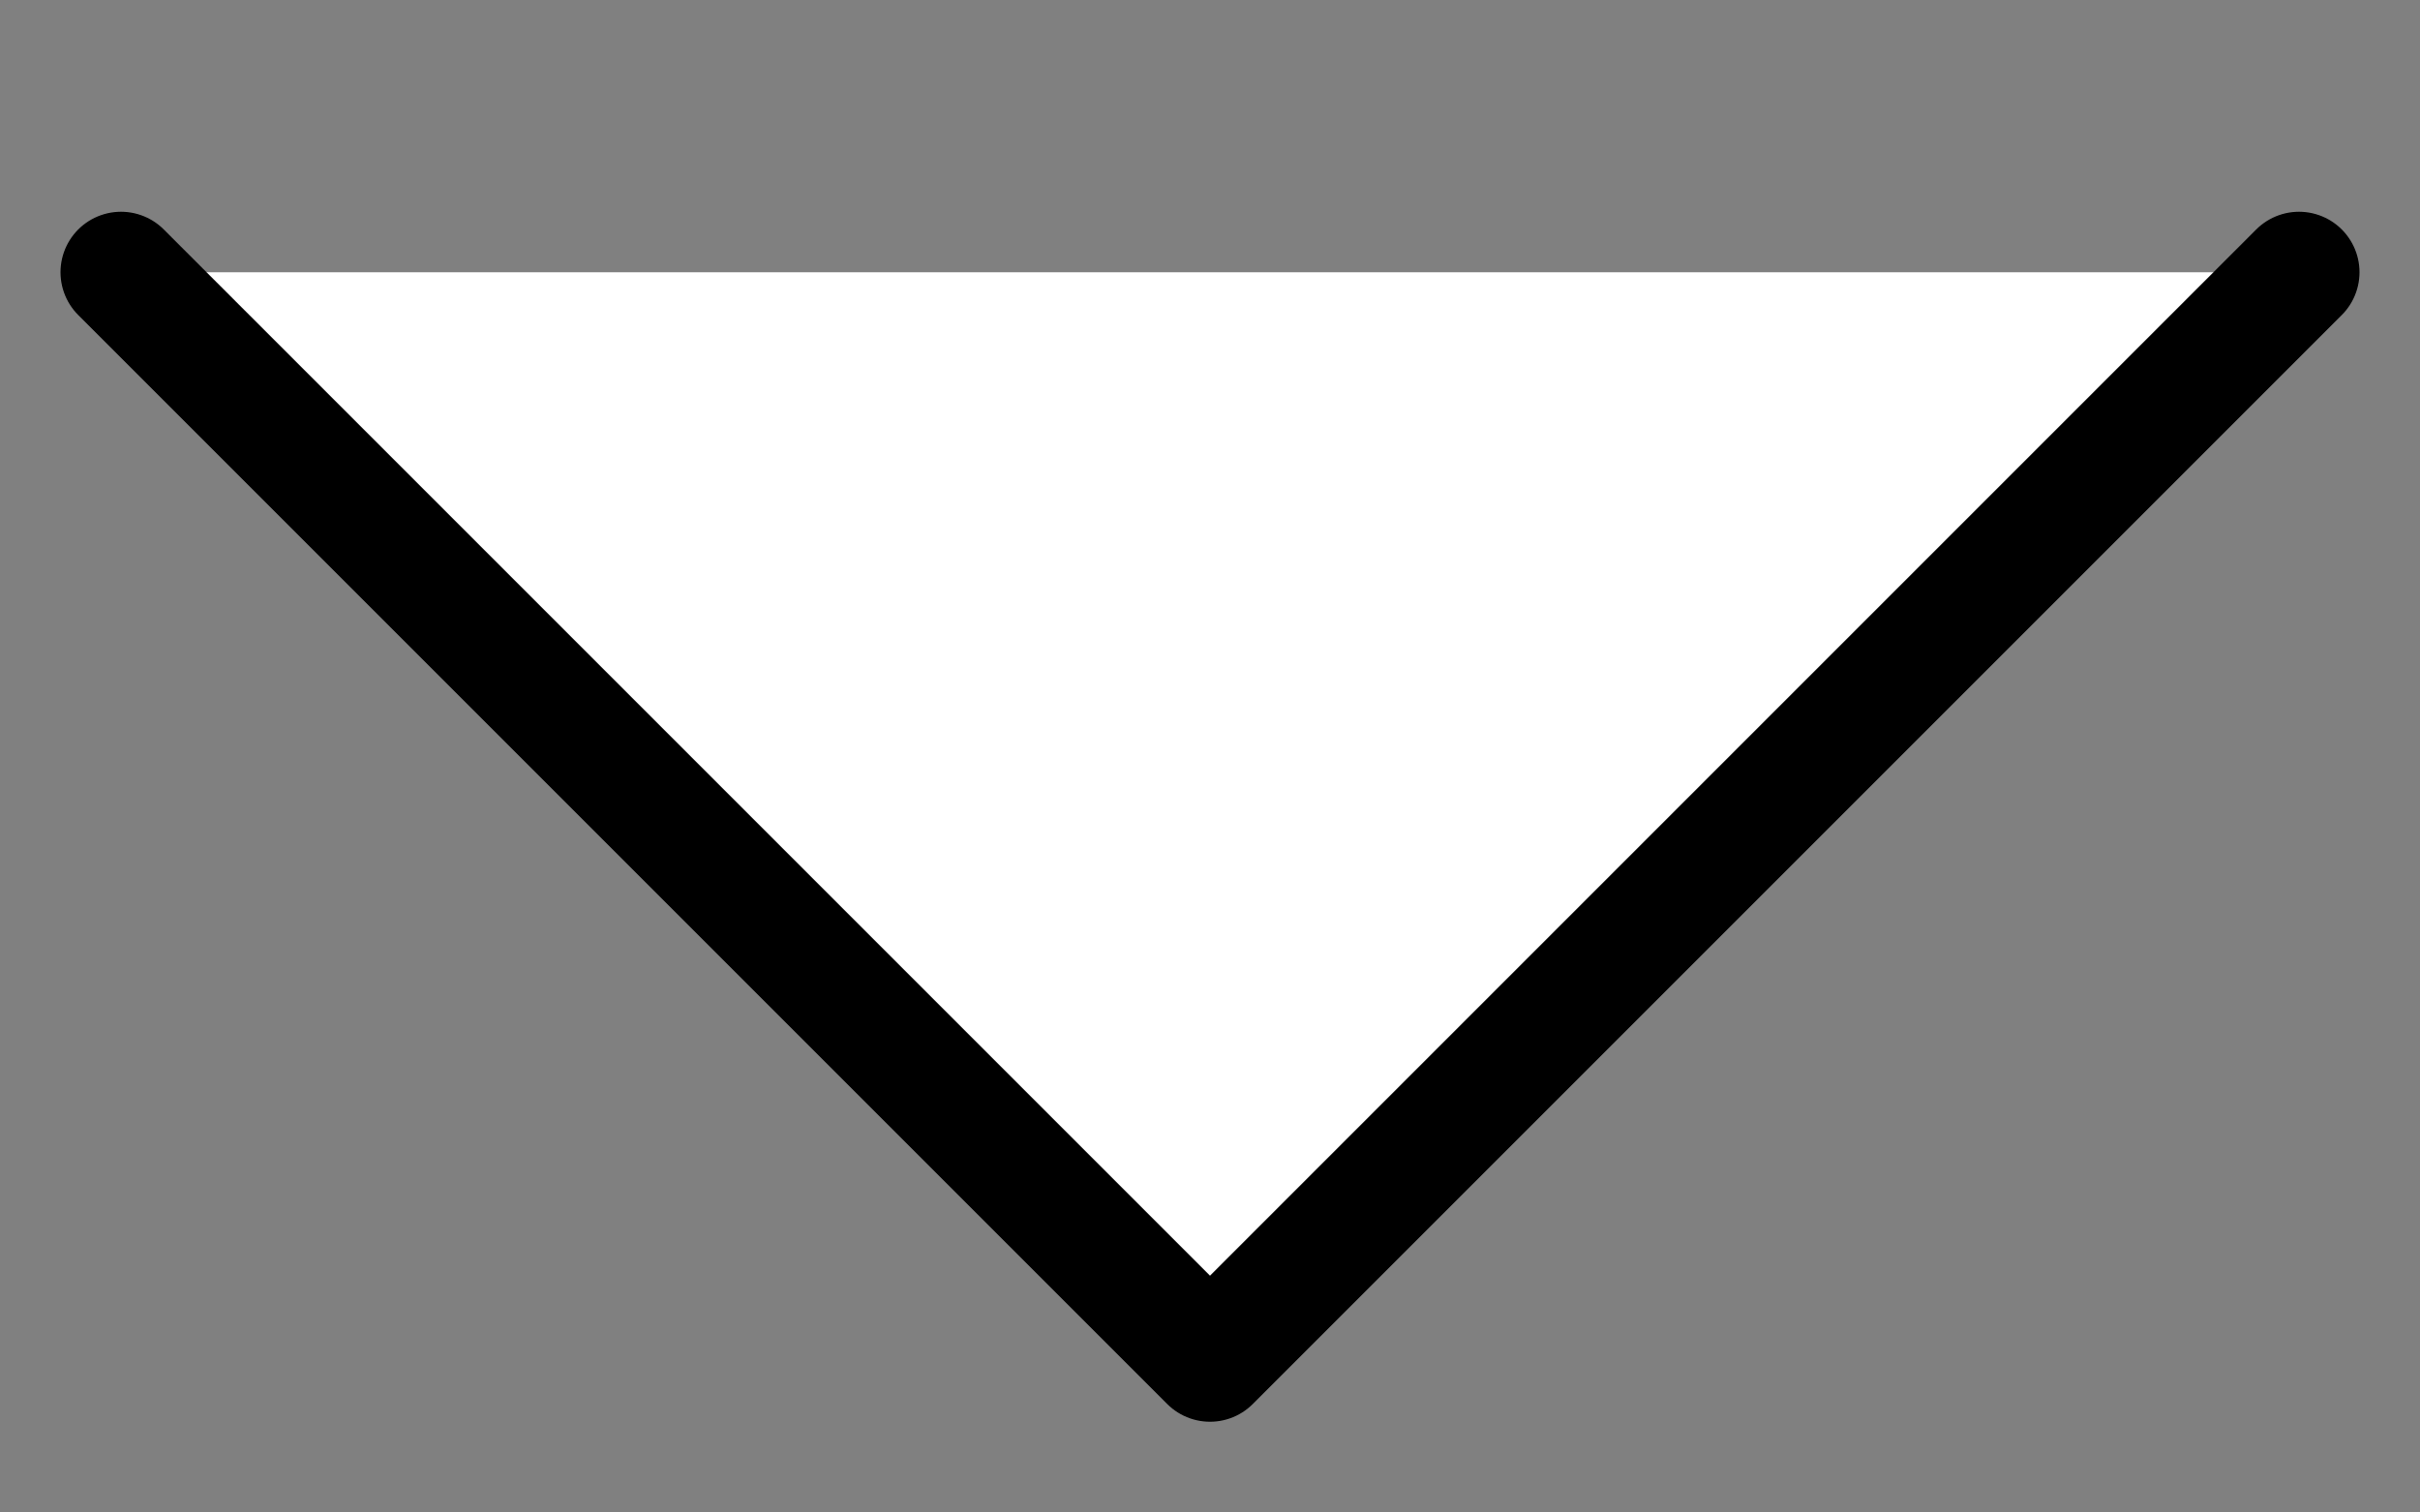 <svg enable-background="new 0 0 40 25" viewBox="0 0 40 25" xmlns="http://www.w3.org/2000/svg"><rect x="0" y="0" width="40" height="25" fill="#808080" stroke="none"/><path d="m38 4.5-18 18-18-18" style="fill:#fff;stroke:#000;stroke-width:2;stroke-linecap:round;stroke-linejoin:round;stroke-miterlimit:10"/></svg>